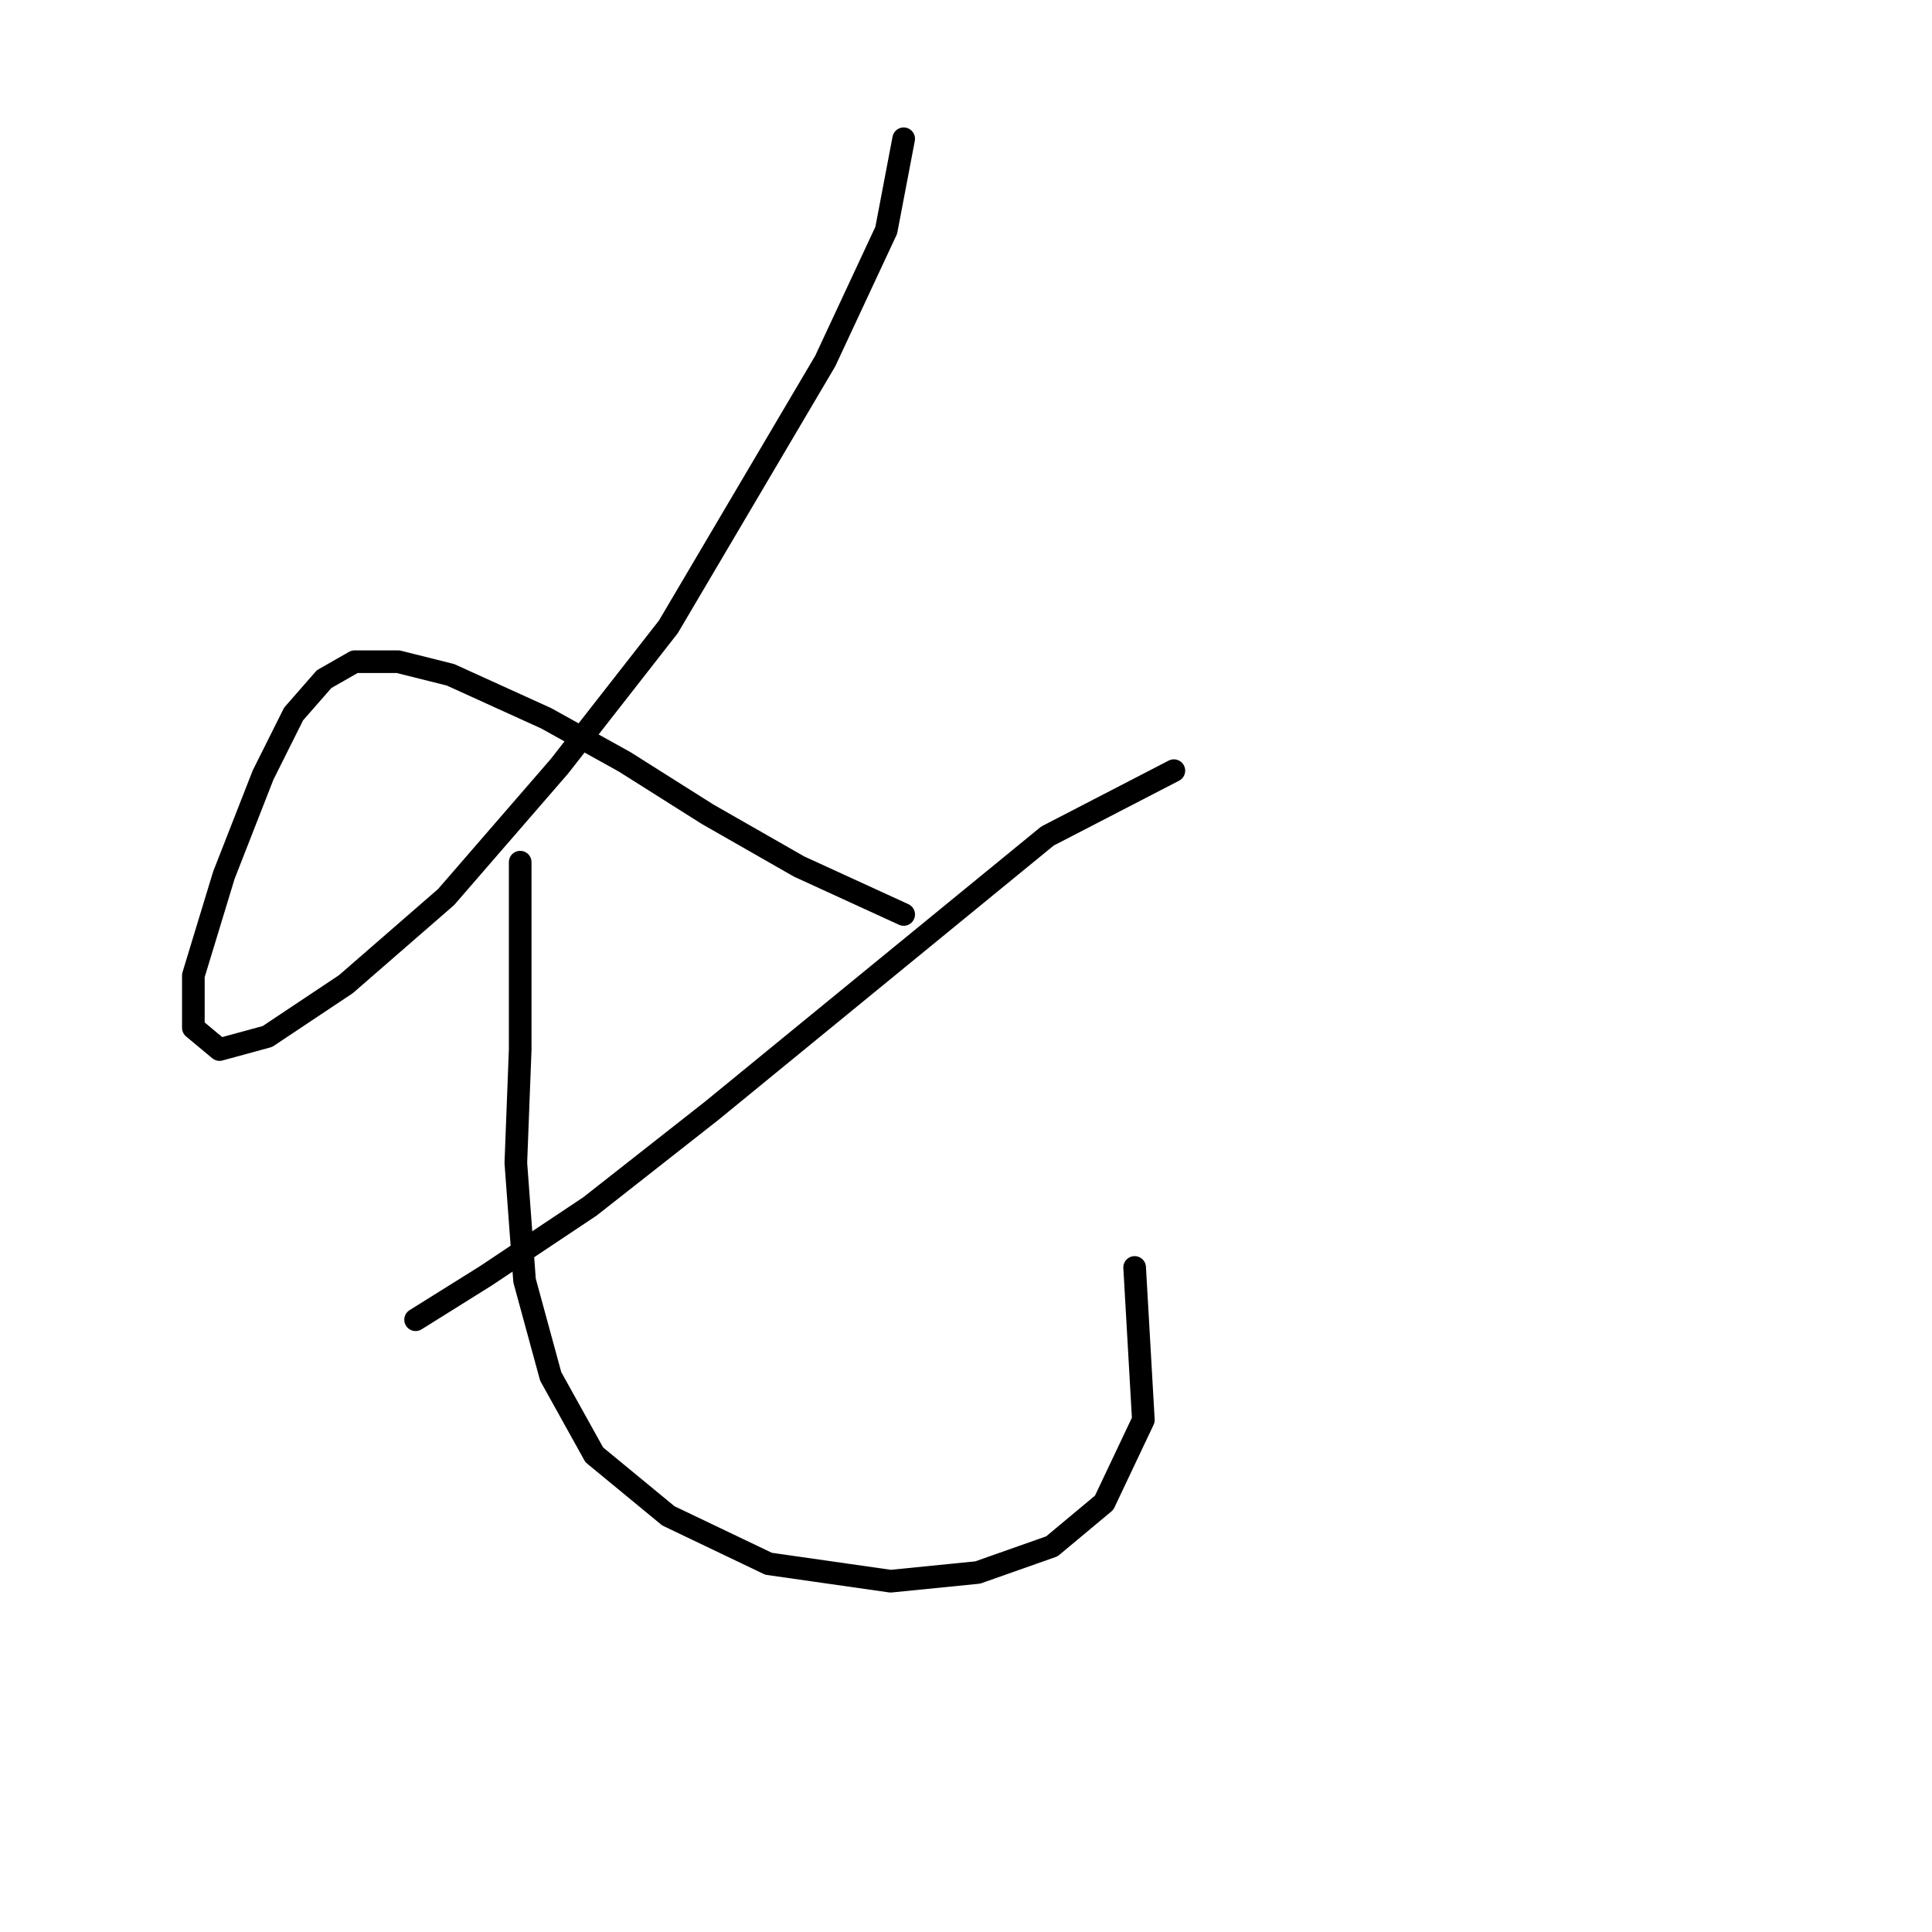 <?xml version="1.0" standalone="no"?>
    <svg width="256" height="256" xmlns="http://www.w3.org/2000/svg" version="1.1">
    <polyline stroke="black" stroke-width="3" stroke-linecap="round" fill="transparent" stroke-linejoin="round" points="119.742 18.389 117.432 30.515 109.348 47.838 88.561 83.061 74.125 101.539 59.112 118.862 45.831 130.41 35.437 137.339 29.086 139.072 25.621 136.184 25.621 129.255 29.663 115.974 34.86 102.694 38.902 94.609 42.944 89.99 46.986 87.68 52.76 87.68 59.689 89.413 72.393 95.187 82.787 100.961 93.758 107.89 105.884 114.82 119.742 121.171 119.742 121.171 " />
        <polyline stroke="black" stroke-width="3" stroke-linecap="round" fill="transparent" stroke-linejoin="round" points="155.543 102.116 138.797 110.778 119.742 126.368 94.335 147.156 78.167 159.859 64.309 169.098 55.07 174.872 55.07 174.872 " />
        <polyline stroke="black" stroke-width="3" stroke-linecap="round" fill="transparent" stroke-linejoin="round" points="68.928 114.242 68.928 126.946 68.928 139.072 68.351 154.085 69.506 169.675 72.97 182.379 78.745 192.773 88.561 200.857 101.842 207.208 118.01 209.518 129.558 208.363 139.375 204.899 146.304 199.124 151.501 188.153 150.346 167.943 150.346 167.943 " />
        </svg>
